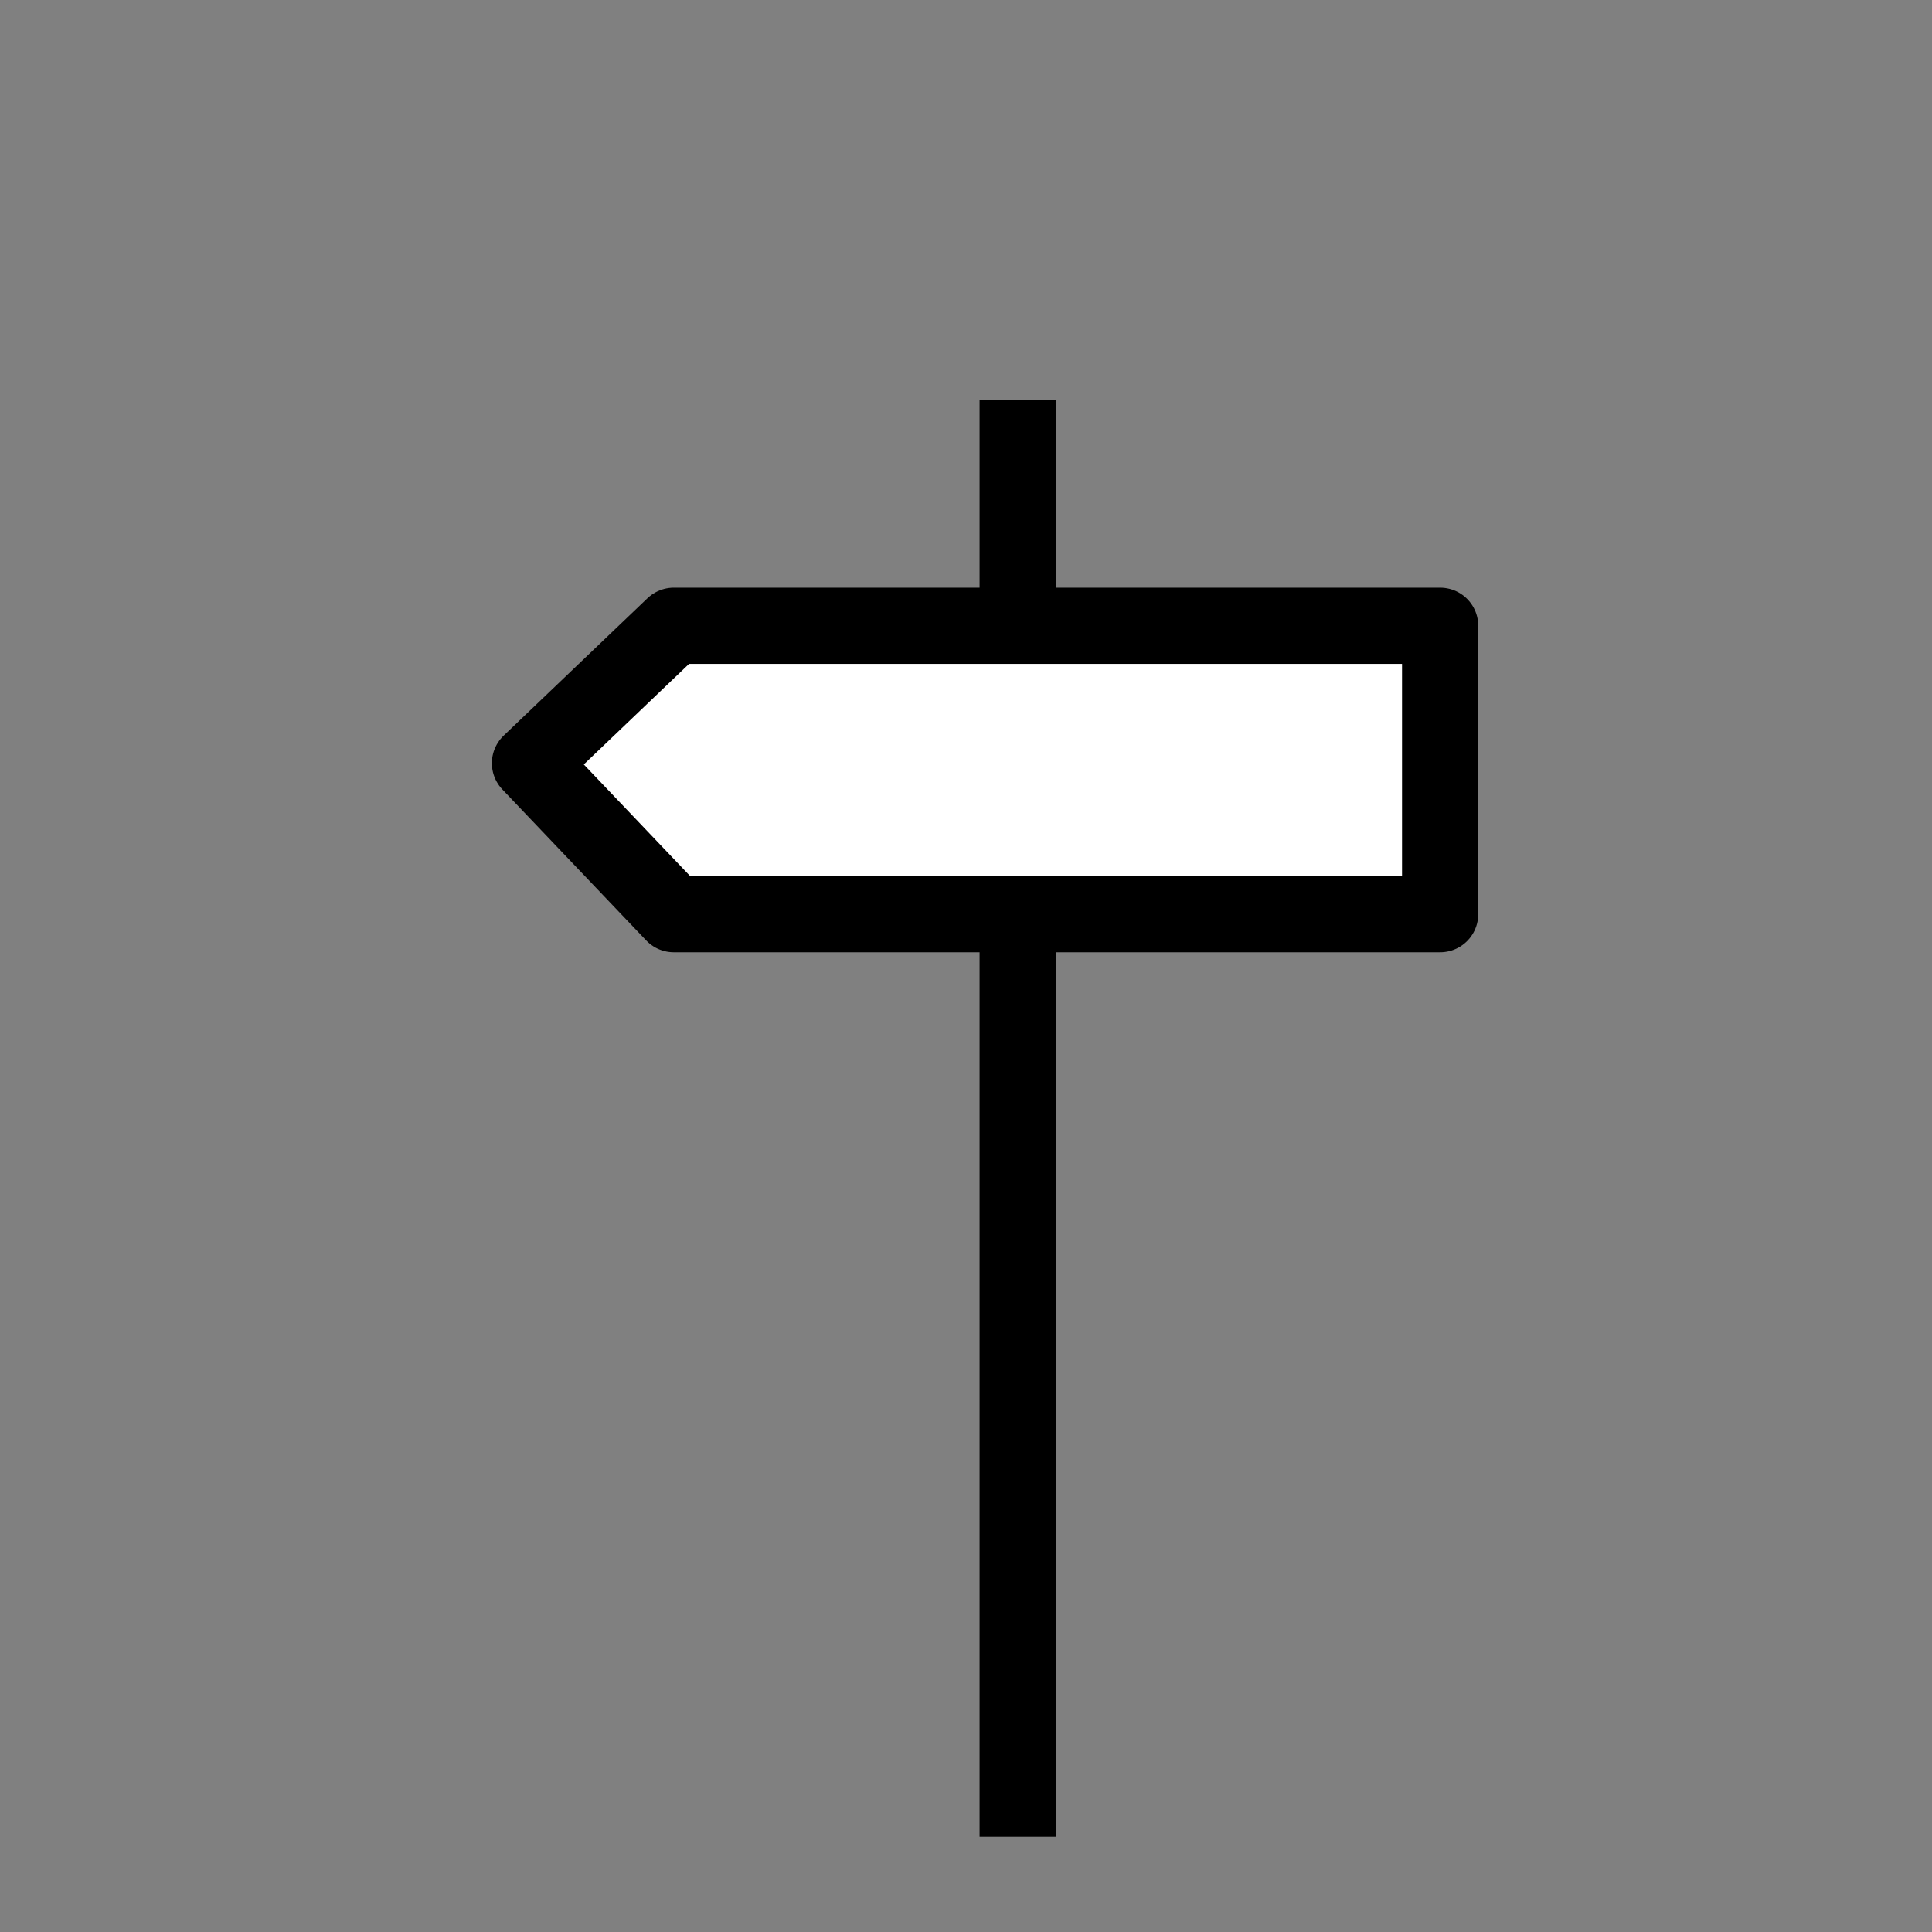 <?xml version="1.0" encoding="utf-8"?>
<!-- Generator: Adobe Illustrator 16.0.0, SVG Export Plug-In . SVG Version: 6.00 Build 0)  -->
<!DOCTYPE svg PUBLIC "-//W3C//DTD SVG 1.1//EN" "http://www.w3.org/Graphics/SVG/1.1/DTD/svg11.dtd">
<svg version="1.1" id="Camada_2" xmlns="http://www.w3.org/2000/svg" xmlns:xlink="http://www.w3.org/1999/xlink" x="0px" y="0px"
	 width="101.418px" height="101.418px" viewBox="0 0 101.418 101.418" enable-background="new 0 0 101.418 101.418"
	 xml:space="preserve">
<rect x="0" y="0" width="101.418" height="101.418" fill="#808080" stroke="none"/>
<g>
	<line fill="none" stroke="#000000" stroke-width="4" stroke-miterlimit="10" x1="53.422" y1="21" x2="53.422" y2="96.416"/>
	
		<polygon fill="#FFFFFF" stroke="#000000" stroke-width="4" stroke-linecap="round" stroke-linejoin="round" stroke-miterlimit="10" points="
		35.37,47.989 75.598,47.989 75.598,32.849 35.37,32.849 27.82,40.063 	"/>
</g>
</svg>
